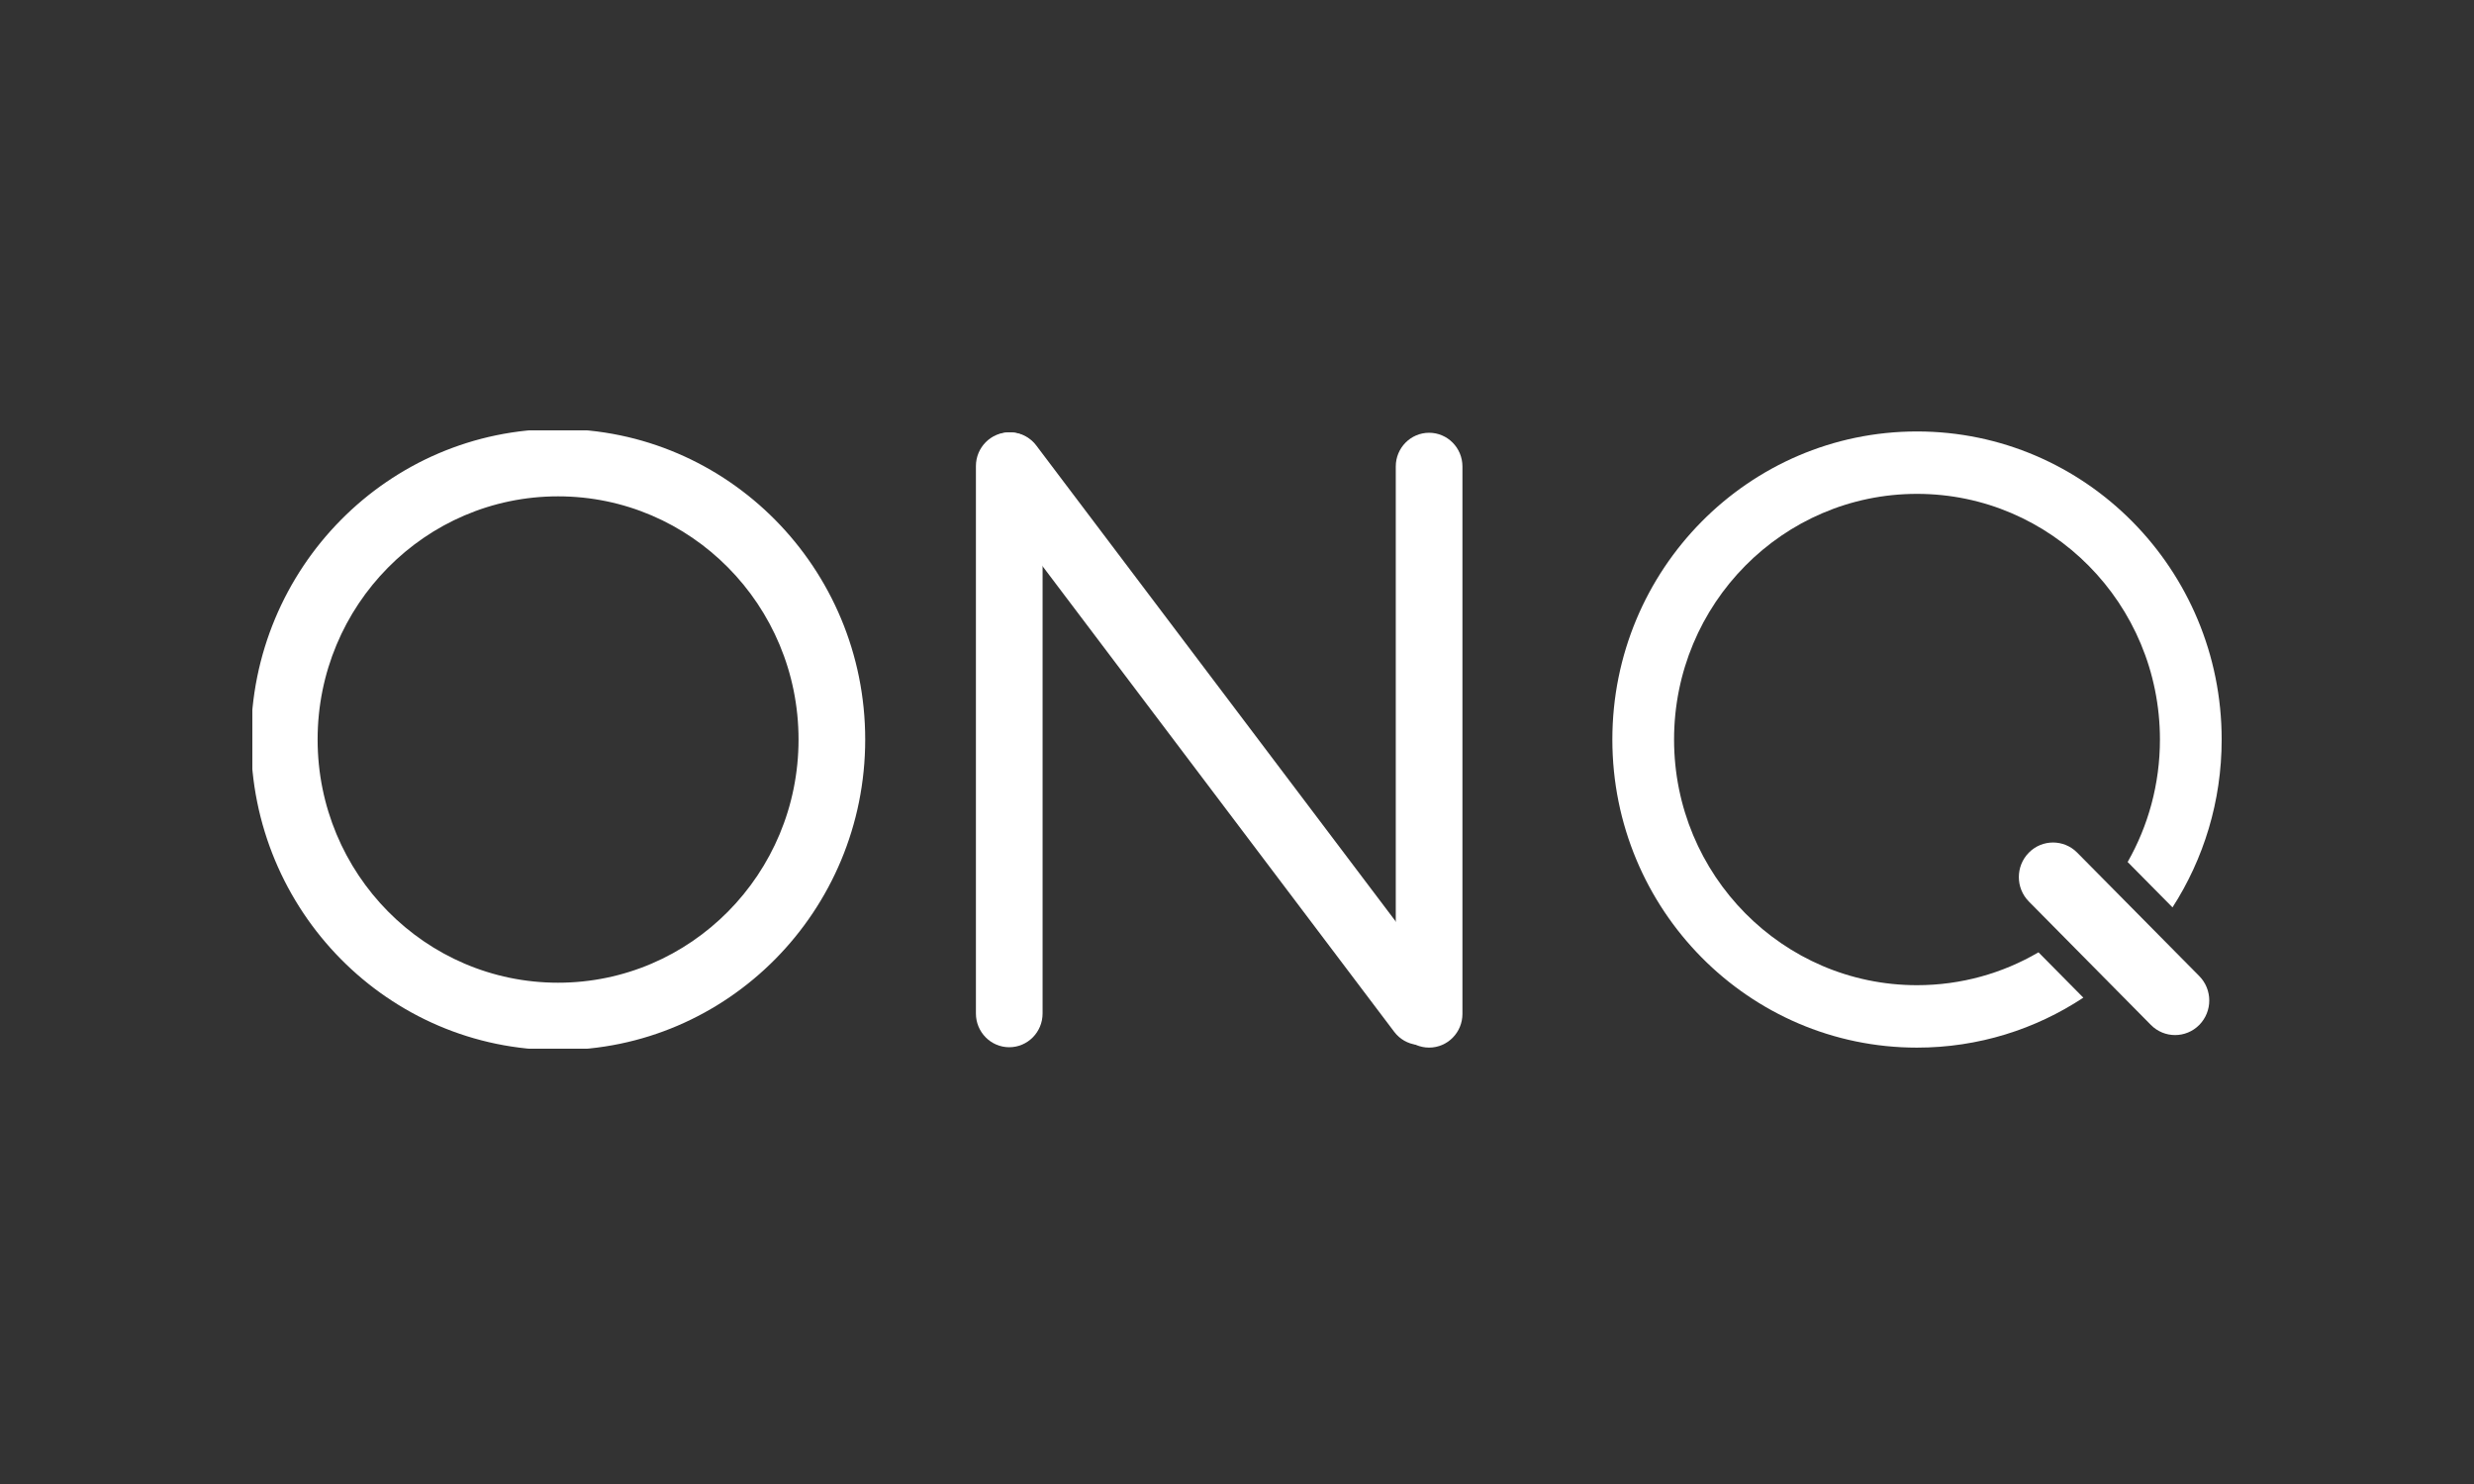 <svg width="500" height="300" viewBox="0 0 500 300" fill="none" xmlns="http://www.w3.org/2000/svg">
<rect x="0" y="0" width="500" height="300" fill="#333333" stroke="none"/>
<g clip-path="url(#clip0)">
<path d="M112.789 87.221C78.784 87.221 51.218 115.105 51.218 149.502C51.218 183.9 78.784 211.784 112.789 211.784C146.793 211.784 174.359 183.9 174.359 149.502C174.359 115.105 146.789 87.221 112.789 87.221ZM112.789 199.162C85.673 199.162 63.691 176.927 63.691 149.498C63.691 122.069 85.673 99.838 112.789 99.838C139.904 99.838 161.886 122.073 161.886 149.502C161.886 176.931 139.9 199.162 112.789 199.162Z" fill="white" stroke="white" stroke-miterlimit="10"/>
<path d="M291.221 209.743C288.301 212.146 284.066 211.625 281.761 208.573L198.873 98.791C196.572 95.74 197.07 91.319 199.995 88.917C202.915 86.514 207.15 87.035 209.455 90.087L292.339 199.869C294.644 202.92 294.142 207.341 291.221 209.743Z" fill="white"/>
<path d="M288.825 211.779C285.105 211.779 282.088 208.728 282.088 204.965V94.3C282.088 90.537 285.105 87.486 288.825 87.486C292.544 87.486 295.561 90.537 295.561 94.3V204.969C295.561 208.732 292.544 211.779 288.825 211.779Z" fill="white"/>
<path d="M203.972 211.704C200.252 211.704 197.235 208.653 197.235 204.89V94.22C197.235 90.458 200.252 87.406 203.972 87.406C207.691 87.406 210.708 90.458 210.708 94.22V204.89C210.704 208.653 207.691 211.704 203.972 211.704Z" fill="white"/>
<path d="M411.983 192.516C404.762 196.742 396.375 199.162 387.43 199.162C360.314 199.162 338.332 176.927 338.332 149.498C338.332 122.069 360.314 99.838 387.43 99.838C414.545 99.838 436.527 122.073 436.527 149.502C436.527 158.516 434.152 166.973 430 174.259L439.068 183.432C445.35 173.672 449.004 162.018 449.004 149.502C449 115.105 421.435 87.221 387.43 87.221C353.425 87.221 325.859 115.105 325.859 149.502C325.859 183.9 353.425 211.784 387.43 211.784C399.833 211.784 411.38 208.07 421.046 201.684L411.983 192.516Z" fill="white"/>
<path d="M444.473 207.2C441.775 209.929 437.4 209.929 434.702 207.2L410.036 182.248C407.338 179.519 407.338 175.094 410.036 172.365C412.734 169.636 417.108 169.636 419.806 172.365L444.473 197.316C447.171 200.045 447.171 204.47 444.473 207.2Z" fill="white"/>
</g>
<defs>
<clipPath id="clip0">
<rect width="398" height="125" fill="white" transform="translate(51 87)"/>
</clipPath>
</defs>
</svg>
